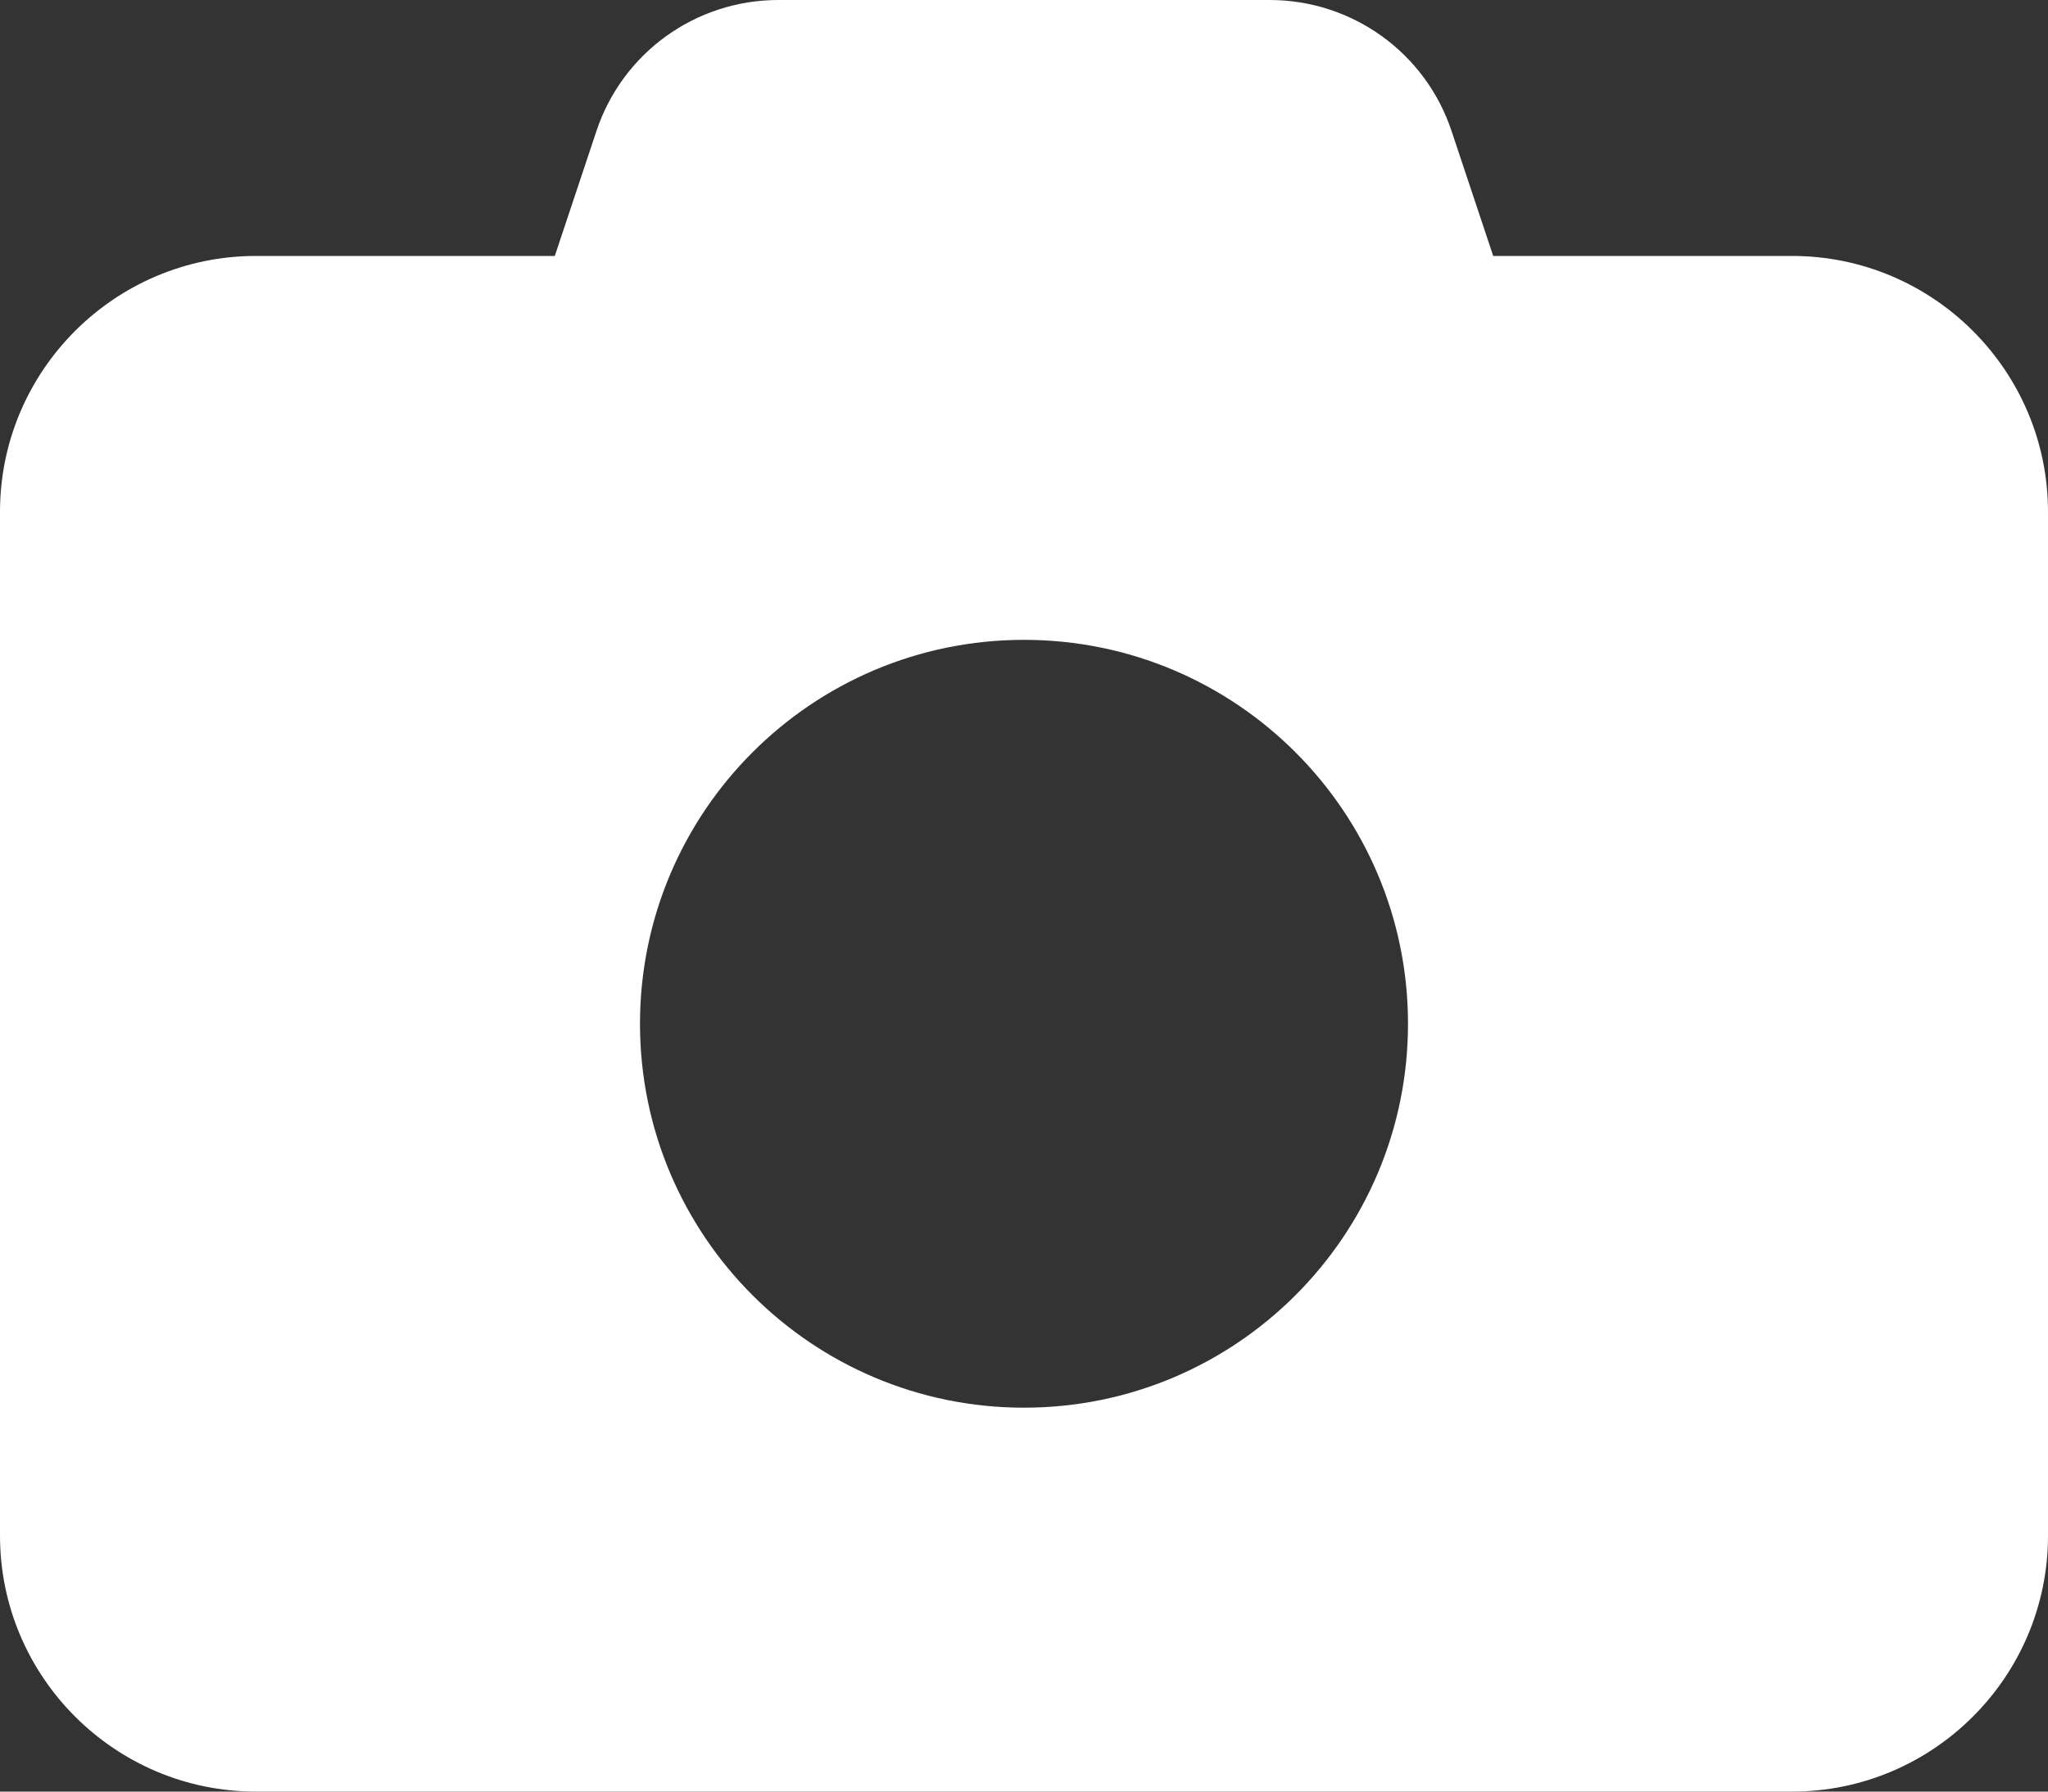 <svg width="512" height="448" viewBox="0 0 512 448" fill="none" xmlns="http://www.w3.org/2000/svg">
<rect x="0" y="0" width="512" height="448" fill="#333333" stroke="none"/>
<path d="M149.1 32.8L138.7 64H64C28.7 64 0 92.7 0 128V384C0 419.3 28.7 448 64 448H448C483.3 448 512 419.3 512 384V128C512 92.7 483.3 64 448 64H373.3L362.9 32.8C356.4 13.2 338.1 0 317.4 0H194.6C173.9 0 155.6 13.2 149.1 32.8ZM256 352C203 352 160 309 160 256C160 203 203 160 256 160C309 160 352 203 352 256C352 309 309 352 256 352Z" fill="white"/>
</svg>
